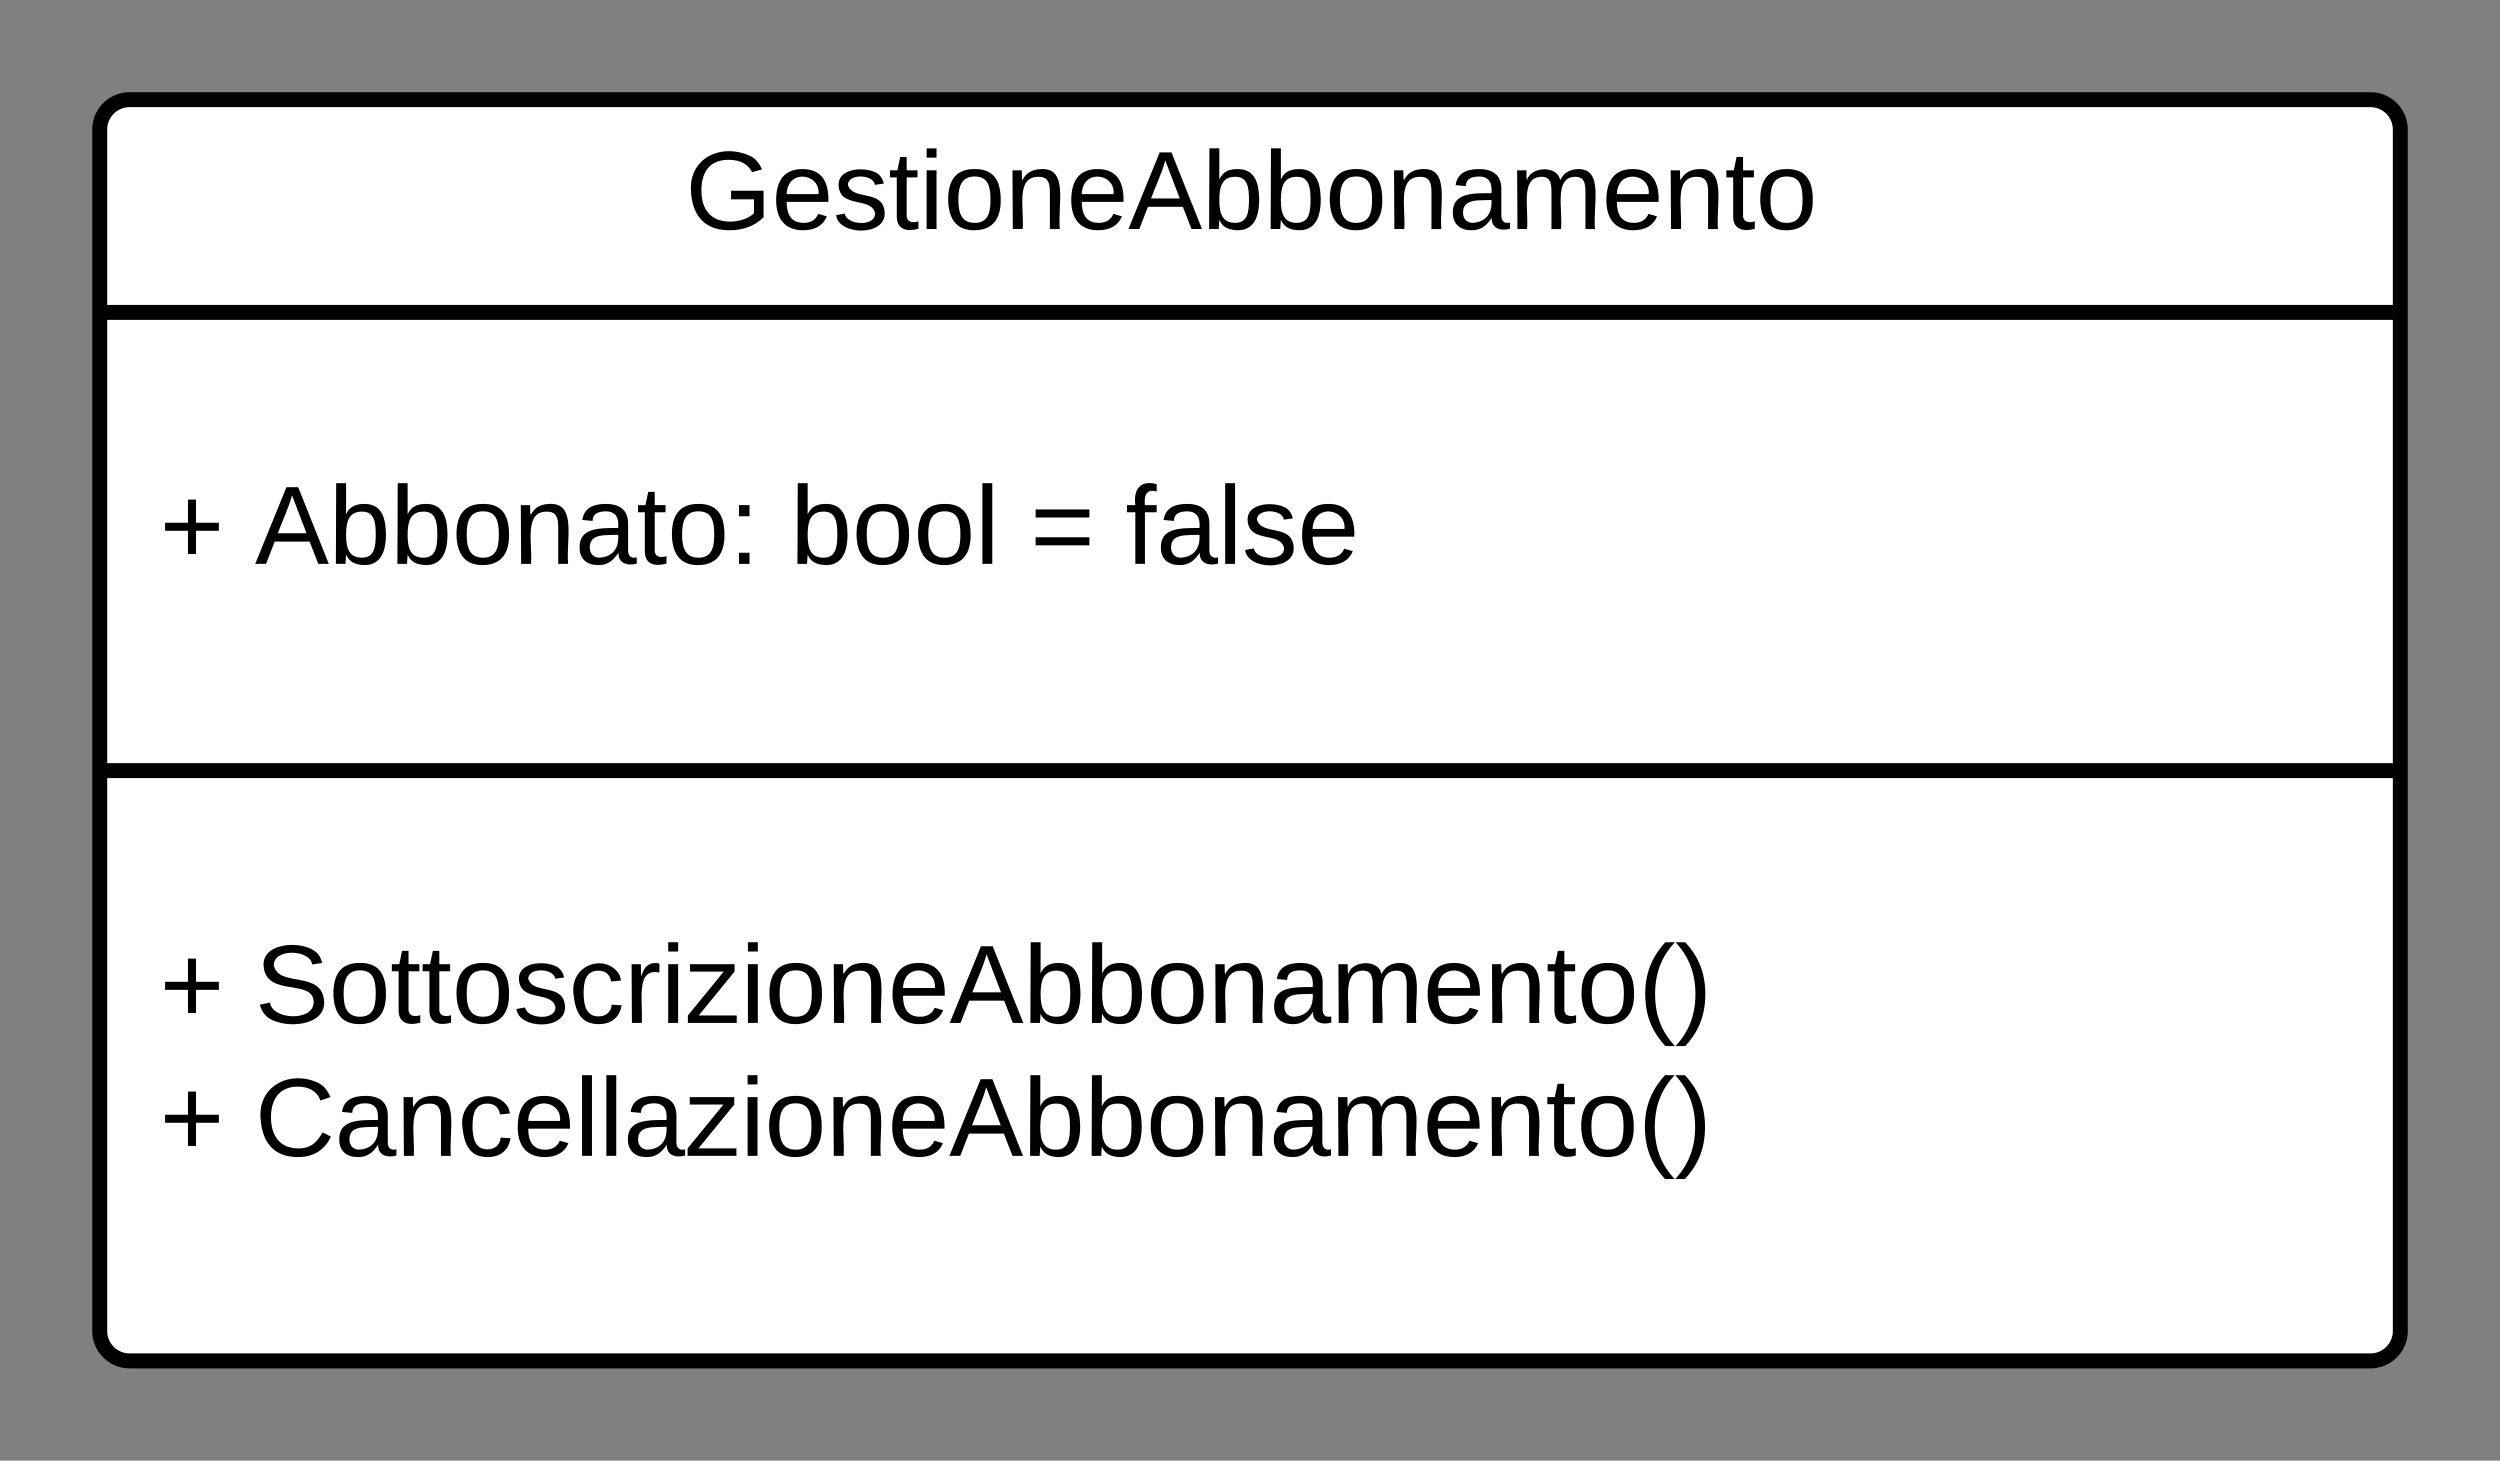 <svg xmlns="http://www.w3.org/2000/svg" xmlns:xlink="http://www.w3.org/1999/xlink" xmlns:lucid="lucid" width="501.5" height="293"><rect width="100%" height="100%" fill="#808080" stroke="none"/><g transform="translate(-583.917 -502.833)" lucid:page-tab-id="xyoc~1F4B1Qt"><path d="M603.92 528.83a6 6 0 0 1 6-6h449.5a6 6 0 0 1 6 6v241a6 6 0 0 1-6 6h-449.5a6 6 0 0 1-6-6z" stroke="#000" stroke-width="3" fill="#fff"/><path d="M603.92 565.5h461.5m-461.5 91.92h461.5" stroke="#000" stroke-width="3" fill="none"/><use xlink:href="#a" transform="matrix(1,0,0,1,611.917,530.833) translate(109.481 17.944)"/><use xlink:href="#b" transform="matrix(1,0,0,1,615.917,573.5) translate(0 42.444)"/><use xlink:href="#c" transform="matrix(1,0,0,1,615.917,573.5) translate(19.136 42.444)"/><use xlink:href="#d" transform="matrix(1,0,0,1,615.917,573.5) translate(126.543 42.444)"/><use xlink:href="#e" transform="matrix(1,0,0,1,615.917,573.5) translate(174.63 42.444)"/><use xlink:href="#f" transform="matrix(1,0,0,1,615.917,573.5) translate(193.765 42.444)"/><g><use xlink:href="#b" transform="matrix(1,0,0,1,615.917,665.417) translate(0 42.611)"/><use xlink:href="#g" transform="matrix(1,0,0,1,615.917,665.417) translate(19.136 42.611)"/><use xlink:href="#b" transform="matrix(1,0,0,1,615.917,665.417) translate(0 69.278)"/><use xlink:href="#h" transform="matrix(1,0,0,1,615.917,665.417) translate(19.136 69.278)"/></g><defs><path d="M143 4C61 4 22-44 18-125c-5-107 100-154 193-111 17 8 29 25 37 43l-32 9c-13-25-37-40-76-40-61 0-88 39-88 99 0 61 29 100 91 101 35 0 62-11 79-27v-45h-74v-28h105v86C228-13 192 4 143 4" id="i"/><path d="M100-194c63 0 86 42 84 106H49c0 40 14 67 53 68 26 1 43-12 49-29l28 8c-11 28-37 45-77 45C44 4 14-33 15-96c1-61 26-98 85-98zm52 81c6-60-76-77-97-28-3 7-6 17-6 28h103" id="j"/><path d="M135-143c-3-34-86-38-87 0 15 53 115 12 119 90S17 21 10-45l28-5c4 36 97 45 98 0-10-56-113-15-118-90-4-57 82-63 122-42 12 7 21 19 24 35" id="k"/><path d="M59-47c-2 24 18 29 38 22v24C64 9 27 4 27-40v-127H5v-23h24l9-43h21v43h35v23H59v120" id="l"/><path d="M24-231v-30h32v30H24zM24 0v-190h32V0H24" id="m"/><path d="M100-194c62-1 85 37 85 99 1 63-27 99-86 99S16-35 15-95c0-66 28-99 85-99zM99-20c44 1 53-31 53-75 0-43-8-75-51-75s-53 32-53 75 10 74 51 75" id="n"/><path d="M117-194c89-4 53 116 60 194h-32v-121c0-31-8-49-39-48C34-167 62-67 57 0H25l-1-190h30c1 10-1 24 2 32 11-22 29-35 61-36" id="o"/><path d="M205 0l-28-72H64L36 0H1l101-248h38L239 0h-34zm-38-99l-47-123c-12 45-31 82-46 123h93" id="p"/><path d="M115-194c53 0 69 39 70 98 0 66-23 100-70 100C84 3 66-7 56-30L54 0H23l1-261h32v101c10-23 28-34 59-34zm-8 174c40 0 45-34 45-75 0-40-5-75-45-74-42 0-51 32-51 76 0 43 10 73 51 73" id="q"/><path d="M141-36C126-15 110 5 73 4 37 3 15-17 15-53c-1-64 63-63 125-63 3-35-9-54-41-54-24 1-41 7-42 31l-33-3c5-37 33-52 76-52 45 0 72 20 72 64v82c-1 20 7 32 28 27v20c-31 9-61-2-59-35zM48-53c0 20 12 33 32 33 41-3 63-29 60-74-43 2-92-5-92 41" id="r"/><path d="M210-169c-67 3-38 105-44 169h-31v-121c0-29-5-50-35-48C34-165 62-65 56 0H25l-1-190h30c1 10-1 24 2 32 10-44 99-50 107 0 11-21 27-35 58-36 85-2 47 119 55 194h-31v-121c0-29-5-49-35-48" id="s"/><g id="a"><use transform="matrix(0.062,0,0,0.062,0,0)" xlink:href="#i"/><use transform="matrix(0.062,0,0,0.062,17.284,0)" xlink:href="#j"/><use transform="matrix(0.062,0,0,0.062,29.63,0)" xlink:href="#k"/><use transform="matrix(0.062,0,0,0.062,40.741,0)" xlink:href="#l"/><use transform="matrix(0.062,0,0,0.062,46.914,0)" xlink:href="#m"/><use transform="matrix(0.062,0,0,0.062,51.79,0)" xlink:href="#n"/><use transform="matrix(0.062,0,0,0.062,64.136,0)" xlink:href="#o"/><use transform="matrix(0.062,0,0,0.062,76.481,0)" xlink:href="#j"/><use transform="matrix(0.062,0,0,0.062,88.827,0)" xlink:href="#p"/><use transform="matrix(0.062,0,0,0.062,103.642,0)" xlink:href="#q"/><use transform="matrix(0.062,0,0,0.062,115.988,0)" xlink:href="#q"/><use transform="matrix(0.062,0,0,0.062,128.333,0)" xlink:href="#n"/><use transform="matrix(0.062,0,0,0.062,140.679,0)" xlink:href="#o"/><use transform="matrix(0.062,0,0,0.062,153.025,0)" xlink:href="#r"/><use transform="matrix(0.062,0,0,0.062,165.37,0)" xlink:href="#s"/><use transform="matrix(0.062,0,0,0.062,183.827,0)" xlink:href="#j"/><use transform="matrix(0.062,0,0,0.062,196.173,0)" xlink:href="#o"/><use transform="matrix(0.062,0,0,0.062,208.519,0)" xlink:href="#l"/><use transform="matrix(0.062,0,0,0.062,214.691,0)" xlink:href="#n"/></g><path d="M118-107v75H92v-75H18v-26h74v-75h26v75h74v26h-74" id="t"/><use transform="matrix(0.062,0,0,0.062,0,0)" xlink:href="#t" id="b"/><path d="M33-154v-36h34v36H33zM33 0v-36h34V0H33" id="u"/><g id="c"><use transform="matrix(0.062,0,0,0.062,0,0)" xlink:href="#p"/><use transform="matrix(0.062,0,0,0.062,14.815,0)" xlink:href="#q"/><use transform="matrix(0.062,0,0,0.062,27.16,0)" xlink:href="#q"/><use transform="matrix(0.062,0,0,0.062,39.506,0)" xlink:href="#n"/><use transform="matrix(0.062,0,0,0.062,51.852,0)" xlink:href="#o"/><use transform="matrix(0.062,0,0,0.062,64.198,0)" xlink:href="#r"/><use transform="matrix(0.062,0,0,0.062,76.543,0)" xlink:href="#l"/><use transform="matrix(0.062,0,0,0.062,82.716,0)" xlink:href="#n"/><use transform="matrix(0.062,0,0,0.062,95.062,0)" xlink:href="#u"/></g><path d="M24 0v-261h32V0H24" id="v"/><g id="d"><use transform="matrix(0.062,0,0,0.062,0,0)" xlink:href="#q"/><use transform="matrix(0.062,0,0,0.062,12.346,0)" xlink:href="#n"/><use transform="matrix(0.062,0,0,0.062,24.691,0)" xlink:href="#n"/><use transform="matrix(0.062,0,0,0.062,37.037,0)" xlink:href="#v"/></g><path d="M18-150v-26h174v26H18zm0 90v-26h174v26H18" id="w"/><use transform="matrix(0.062,0,0,0.062,0,0)" xlink:href="#w" id="e"/><path d="M101-234c-31-9-42 10-38 44h38v23H63V0H32v-167H5v-23h27c-7-52 17-82 69-68v24" id="x"/><g id="f"><use transform="matrix(0.062,0,0,0.062,0,0)" xlink:href="#x"/><use transform="matrix(0.062,0,0,0.062,6.173,0)" xlink:href="#r"/><use transform="matrix(0.062,0,0,0.062,18.519,0)" xlink:href="#v"/><use transform="matrix(0.062,0,0,0.062,23.395,0)" xlink:href="#k"/><use transform="matrix(0.062,0,0,0.062,34.506,0)" xlink:href="#j"/></g><path d="M185-189c-5-48-123-54-124 2 14 75 158 14 163 119 3 78-121 87-175 55-17-10-28-26-33-46l33-7c5 56 141 63 141-1 0-78-155-14-162-118-5-82 145-84 179-34 5 7 8 16 11 25" id="y"/><path d="M96-169c-40 0-48 33-48 73s9 75 48 75c24 0 41-14 43-38l32 2c-6 37-31 61-74 61-59 0-76-41-82-99-10-93 101-131 147-64 4 7 5 14 7 22l-32 3c-4-21-16-35-41-35" id="z"/><path d="M114-163C36-179 61-72 57 0H25l-1-190h30c1 12-1 29 2 39 6-27 23-49 58-41v29" id="A"/><path d="M9 0v-24l116-142H16v-24h144v24L44-24h123V0H9" id="B"/><path d="M87 75C49 33 22-17 22-94c0-76 28-126 65-167h31c-38 41-64 92-64 168S80 34 118 75H87" id="C"/><path d="M33-261c38 41 65 92 65 168S71 34 33 75H2C39 34 66-17 66-93S39-220 2-261h31" id="D"/><g id="g"><use transform="matrix(0.062,0,0,0.062,0,0)" xlink:href="#y"/><use transform="matrix(0.062,0,0,0.062,14.815,0)" xlink:href="#n"/><use transform="matrix(0.062,0,0,0.062,27.16,0)" xlink:href="#l"/><use transform="matrix(0.062,0,0,0.062,33.333,0)" xlink:href="#l"/><use transform="matrix(0.062,0,0,0.062,39.506,0)" xlink:href="#n"/><use transform="matrix(0.062,0,0,0.062,51.852,0)" xlink:href="#k"/><use transform="matrix(0.062,0,0,0.062,62.963,0)" xlink:href="#z"/><use transform="matrix(0.062,0,0,0.062,74.074,0)" xlink:href="#A"/><use transform="matrix(0.062,0,0,0.062,81.42,0)" xlink:href="#m"/><use transform="matrix(0.062,0,0,0.062,86.296,0)" xlink:href="#B"/><use transform="matrix(0.062,0,0,0.062,97.407,0)" xlink:href="#m"/><use transform="matrix(0.062,0,0,0.062,102.284,0)" xlink:href="#n"/><use transform="matrix(0.062,0,0,0.062,114.63,0)" xlink:href="#o"/><use transform="matrix(0.062,0,0,0.062,126.975,0)" xlink:href="#j"/><use transform="matrix(0.062,0,0,0.062,139.321,0)" xlink:href="#p"/><use transform="matrix(0.062,0,0,0.062,154.136,0)" xlink:href="#q"/><use transform="matrix(0.062,0,0,0.062,166.481,0)" xlink:href="#q"/><use transform="matrix(0.062,0,0,0.062,178.827,0)" xlink:href="#n"/><use transform="matrix(0.062,0,0,0.062,191.173,0)" xlink:href="#o"/><use transform="matrix(0.062,0,0,0.062,203.519,0)" xlink:href="#r"/><use transform="matrix(0.062,0,0,0.062,215.864,0)" xlink:href="#s"/><use transform="matrix(0.062,0,0,0.062,234.321,0)" xlink:href="#j"/><use transform="matrix(0.062,0,0,0.062,246.667,0)" xlink:href="#o"/><use transform="matrix(0.062,0,0,0.062,259.012,0)" xlink:href="#l"/><use transform="matrix(0.062,0,0,0.062,265.185,0)" xlink:href="#n"/><use transform="matrix(0.062,0,0,0.062,277.531,0)" xlink:href="#C"/><use transform="matrix(0.062,0,0,0.062,284.877,0)" xlink:href="#D"/></g><path d="M212-179c-10-28-35-45-73-45-59 0-87 40-87 99 0 60 29 101 89 101 43 0 62-24 78-52l27 14C228-24 195 4 139 4 59 4 22-46 18-125c-6-104 99-153 187-111 19 9 31 26 39 46" id="E"/><g id="h"><use transform="matrix(0.062,0,0,0.062,0,0)" xlink:href="#E"/><use transform="matrix(0.062,0,0,0.062,15.988,0)" xlink:href="#r"/><use transform="matrix(0.062,0,0,0.062,28.333,0)" xlink:href="#o"/><use transform="matrix(0.062,0,0,0.062,40.679,0)" xlink:href="#z"/><use transform="matrix(0.062,0,0,0.062,51.79,0)" xlink:href="#j"/><use transform="matrix(0.062,0,0,0.062,64.136,0)" xlink:href="#v"/><use transform="matrix(0.062,0,0,0.062,69.012,0)" xlink:href="#v"/><use transform="matrix(0.062,0,0,0.062,73.889,0)" xlink:href="#r"/><use transform="matrix(0.062,0,0,0.062,86.235,0)" xlink:href="#B"/><use transform="matrix(0.062,0,0,0.062,97.346,0)" xlink:href="#m"/><use transform="matrix(0.062,0,0,0.062,102.222,0)" xlink:href="#n"/><use transform="matrix(0.062,0,0,0.062,114.568,0)" xlink:href="#o"/><use transform="matrix(0.062,0,0,0.062,126.914,0)" xlink:href="#j"/><use transform="matrix(0.062,0,0,0.062,139.259,0)" xlink:href="#p"/><use transform="matrix(0.062,0,0,0.062,154.074,0)" xlink:href="#q"/><use transform="matrix(0.062,0,0,0.062,166.42,0)" xlink:href="#q"/><use transform="matrix(0.062,0,0,0.062,178.765,0)" xlink:href="#n"/><use transform="matrix(0.062,0,0,0.062,191.111,0)" xlink:href="#o"/><use transform="matrix(0.062,0,0,0.062,203.457,0)" xlink:href="#r"/><use transform="matrix(0.062,0,0,0.062,215.802,0)" xlink:href="#s"/><use transform="matrix(0.062,0,0,0.062,234.259,0)" xlink:href="#j"/><use transform="matrix(0.062,0,0,0.062,246.605,0)" xlink:href="#o"/><use transform="matrix(0.062,0,0,0.062,258.951,0)" xlink:href="#l"/><use transform="matrix(0.062,0,0,0.062,265.123,0)" xlink:href="#n"/><use transform="matrix(0.062,0,0,0.062,277.469,0)" xlink:href="#C"/><use transform="matrix(0.062,0,0,0.062,284.815,0)" xlink:href="#D"/></g></defs></g></svg>